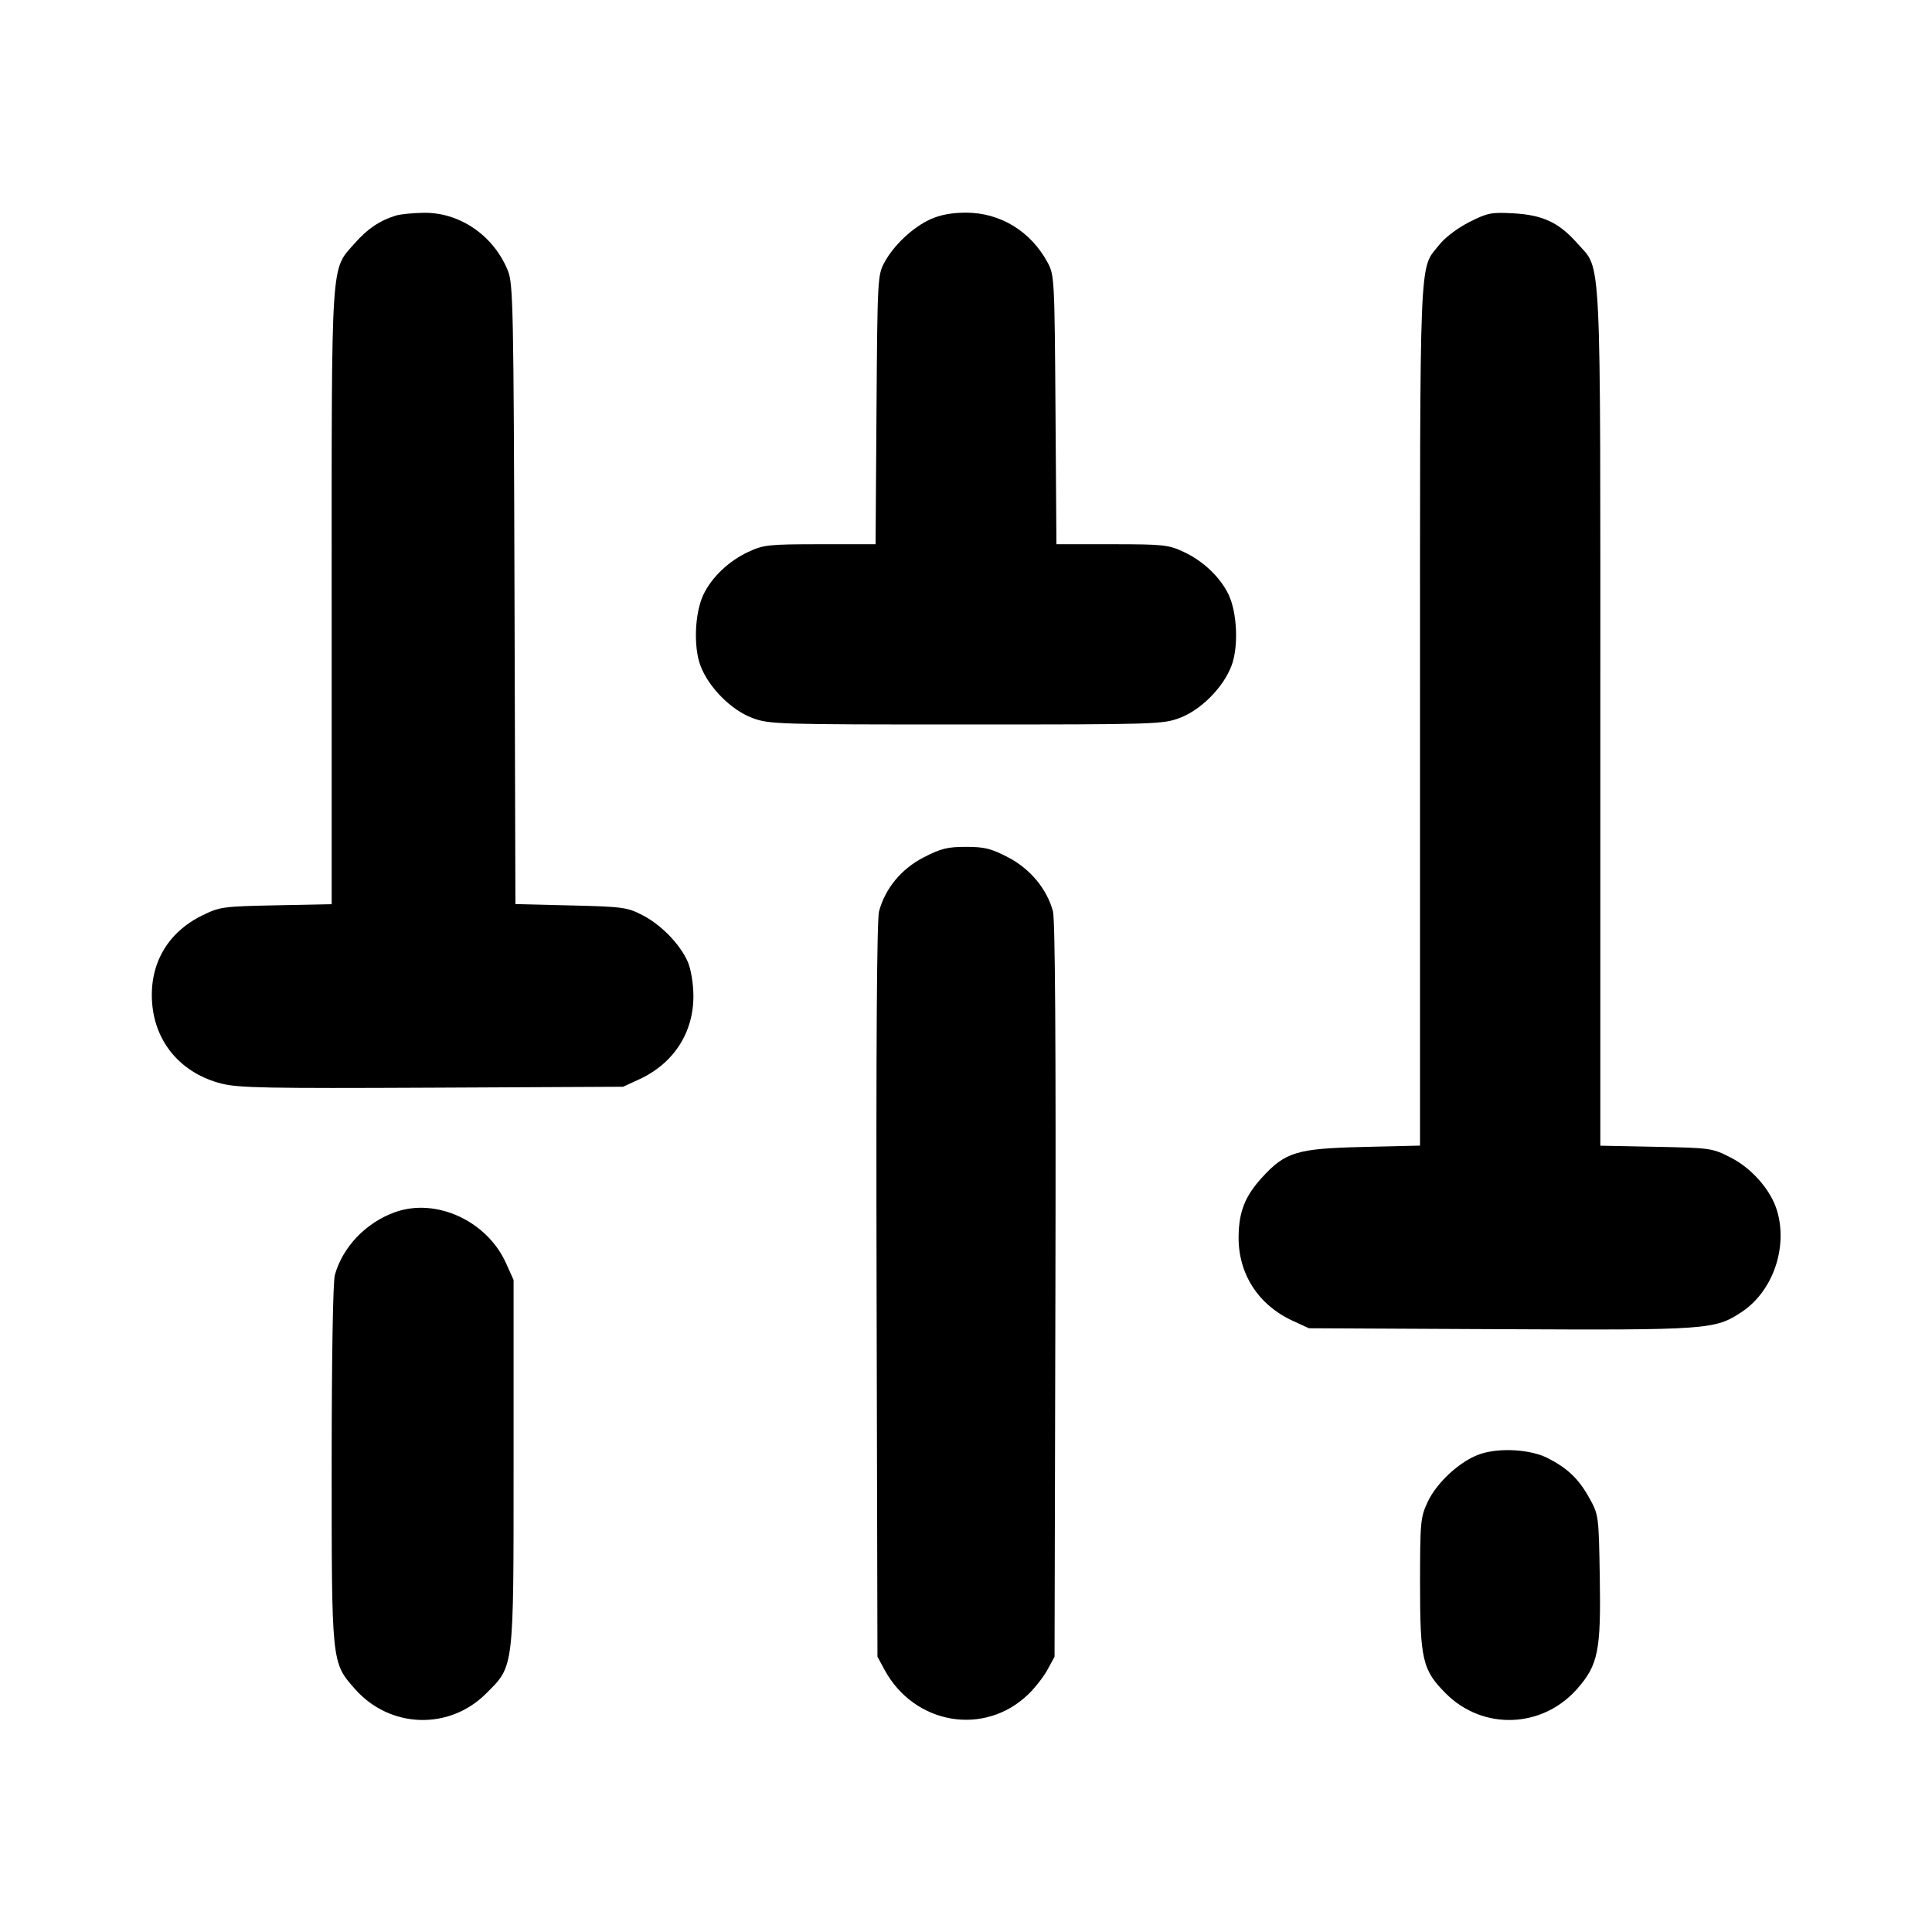 <svg fill="currentColor" viewBox="0 0 256 256" xmlns="http://www.w3.org/2000/svg"><path d="M52.477 28.559 C 50.326 29.213,48.699 30.309,46.980 32.261 C 43.806 35.868,43.947 33.691,43.947 79.182 L 43.947 119.809 36.587 119.958 C 29.532 120.100,29.126 120.156,26.784 121.306 C 22.158 123.578,19.750 127.811,20.162 132.949 C 20.585 138.215,24.046 142.225,29.339 143.581 C 31.573 144.153,35.447 144.228,57.246 144.123 L 82.560 144.000 84.693 143.019 C 89.286 140.907,91.939 136.780,91.879 131.840 C 91.860 130.266,91.540 128.370,91.139 127.457 C 90.116 125.122,87.627 122.552,85.147 121.270 C 83.115 120.219,82.550 120.142,75.641 119.975 L 68.295 119.797 68.174 78.779 C 68.062 41.001,67.994 37.614,67.312 35.908 C 65.440 31.230,60.950 28.129,56.145 28.197 C 54.716 28.217,53.065 28.380,52.477 28.559 M123.307 29.046 C 120.970 30.101,118.434 32.477,117.191 34.773 C 116.291 36.434,116.263 36.958,116.142 54.293 L 116.018 72.107 108.676 72.111 C 101.846 72.115,101.181 72.186,99.156 73.129 C 96.577 74.330,94.335 76.457,93.220 78.761 C 92.059 81.162,91.867 85.722,92.822 88.224 C 93.924 91.109,96.878 94.081,99.688 95.133 C 101.924 95.970,102.915 96.000,128.000 96.000 C 153.085 96.000,154.076 95.970,156.312 95.133 C 159.122 94.081,162.076 91.109,163.178 88.224 C 164.133 85.722,163.941 81.162,162.780 78.761 C 161.665 76.457,159.423 74.330,156.844 73.129 C 154.819 72.186,154.154 72.115,147.324 72.111 L 139.982 72.107 139.858 54.293 C 139.737 36.958,139.709 36.434,138.809 34.773 C 136.571 30.638,132.539 28.179,128.000 28.179 C 126.126 28.179,124.604 28.460,123.307 29.046 M194.682 29.430 C 193.152 30.204,191.482 31.465,190.730 32.414 C 188.004 35.856,188.160 32.073,188.160 94.726 L 188.160 151.798 180.587 151.979 C 171.876 152.186,170.343 152.645,167.291 155.956 C 164.986 158.456,164.162 160.505,164.121 163.840 C 164.061 168.780,166.714 172.907,171.307 175.019 L 173.440 176.000 198.754 176.123 C 226.356 176.257,227.233 176.194,230.785 173.843 C 234.904 171.118,236.930 165.302,235.465 160.410 C 234.654 157.704,232.144 154.822,229.352 153.394 C 226.885 152.132,226.691 152.104,219.444 151.958 L 212.053 151.809 212.053 95.182 C 212.053 31.902,212.248 35.928,209.017 32.258 C 206.580 29.489,204.445 28.485,200.533 28.267 C 197.607 28.104,197.107 28.204,194.682 29.430 M122.384 113.609 C 119.430 115.134,117.296 117.715,116.479 120.752 C 116.186 121.839,116.077 138.608,116.153 170.952 L 116.267 219.520 117.189 221.227 C 121.130 228.519,130.427 230.120,136.249 224.510 C 137.149 223.643,138.301 222.165,138.809 221.227 L 139.733 219.520 139.847 170.952 C 139.923 138.565,139.814 121.839,139.521 120.749 C 138.725 117.793,136.505 115.122,133.578 113.600 C 131.331 112.431,130.454 112.213,128.000 112.213 C 125.546 112.213,124.662 112.433,122.384 113.609 M52.353 160.615 C 48.503 161.989,45.405 165.222,44.370 168.945 C 44.120 169.848,43.950 179.890,43.949 193.949 C 43.946 220.488,43.924 220.266,47.022 223.786 C 51.639 229.032,59.505 229.308,64.415 224.397 C 68.141 220.672,68.053 221.413,68.053 193.707 L 68.053 169.600 67.035 167.347 C 64.512 161.764,57.783 158.679,52.353 160.615 M196.228 192.637 C 193.598 193.482,190.404 196.372,189.169 199.024 C 188.224 201.053,188.168 201.652,188.164 209.737 C 188.159 219.930,188.477 221.290,191.594 224.406 C 196.498 229.311,204.365 229.027,208.985 223.779 C 211.763 220.622,212.145 218.732,211.979 208.952 C 211.841 200.777,211.835 200.738,210.580 198.471 C 209.190 195.962,207.713 194.548,205.076 193.203 C 202.842 192.063,198.816 191.806,196.228 192.637 " stroke="none" fill-rule="evenodd"></path></svg>